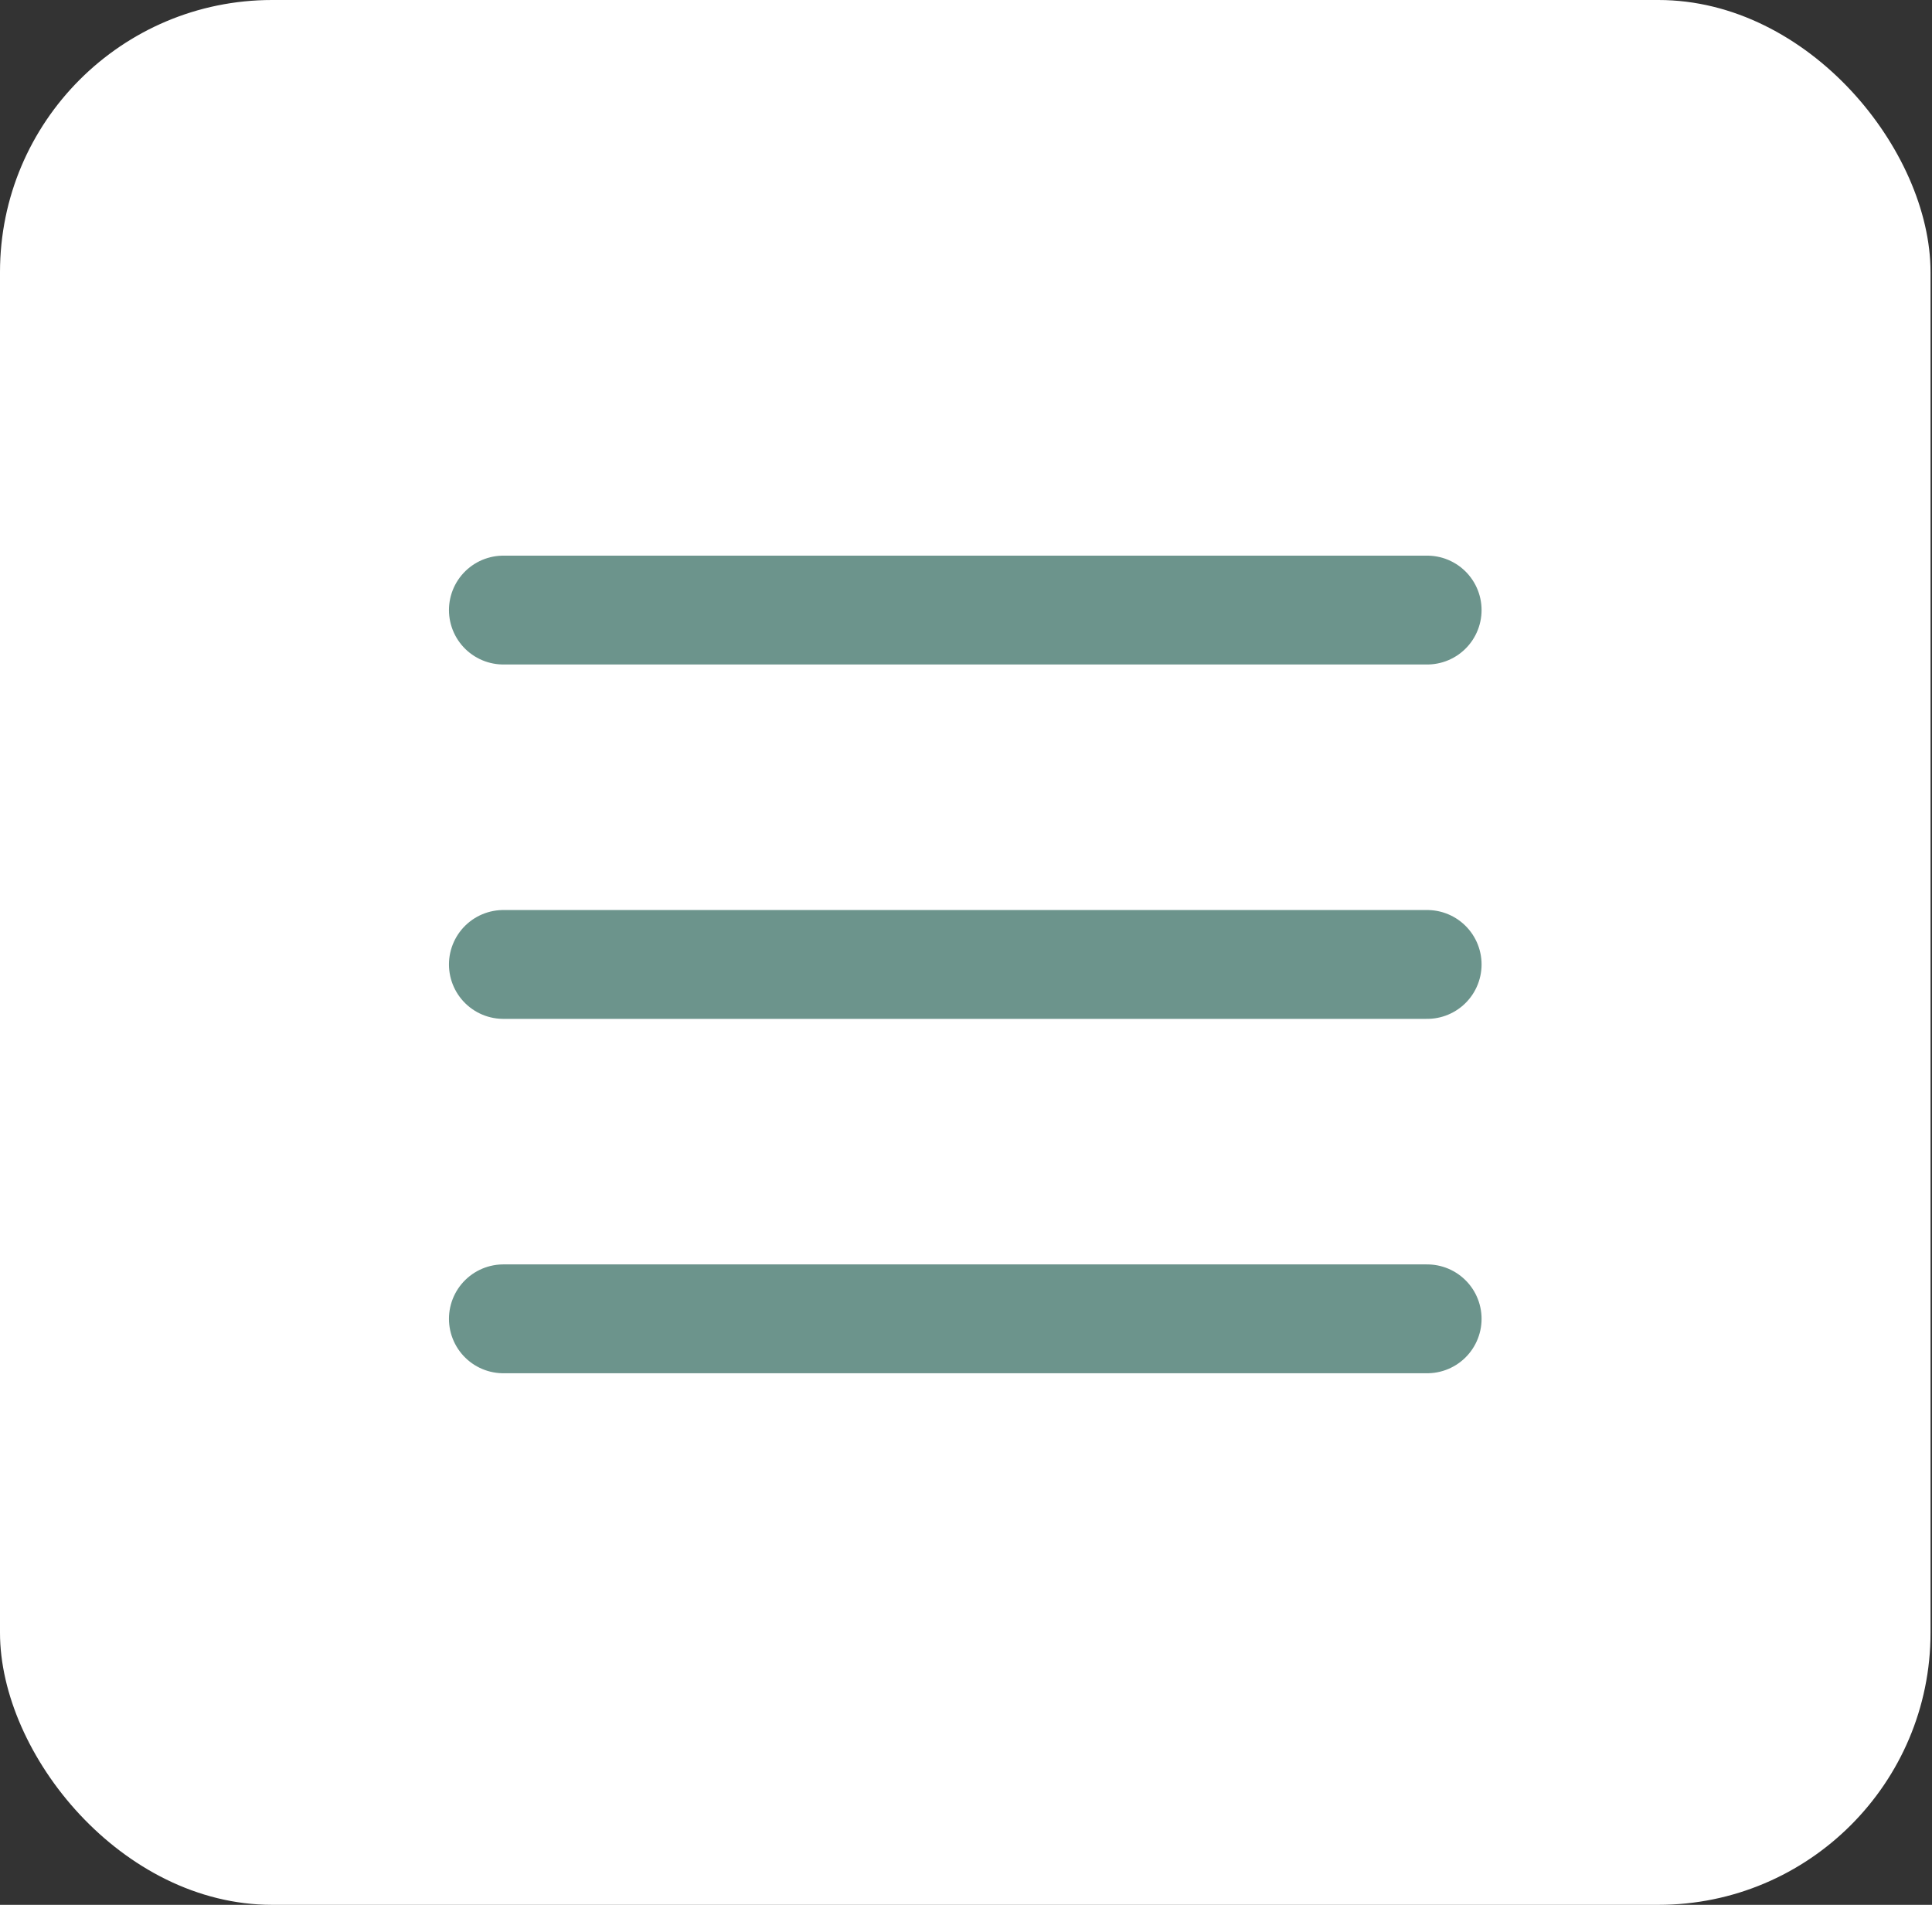 <svg width="71" height="70" viewBox="0 0 71 70" fill="none" xmlns="http://www.w3.org/2000/svg">
<rect x="0" y="0" width="71" height="70" fill="#333333" stroke="none"/>
<rect width="70.946" height="70" rx="10" fill="white"/>
<line x1="18.499" y1="22.419" x2="52.447" y2="22.419" stroke="#6C948C" stroke-width="4" stroke-linecap="round"/>
<line x1="18.499" y1="35.442" x2="52.447" y2="35.442" stroke="#6C948C" stroke-width="4" stroke-linecap="round"/>
<line x1="18.499" y1="48.465" x2="52.447" y2="48.465" stroke="#6C948C" stroke-width="4" stroke-linecap="round"/>
</svg>
